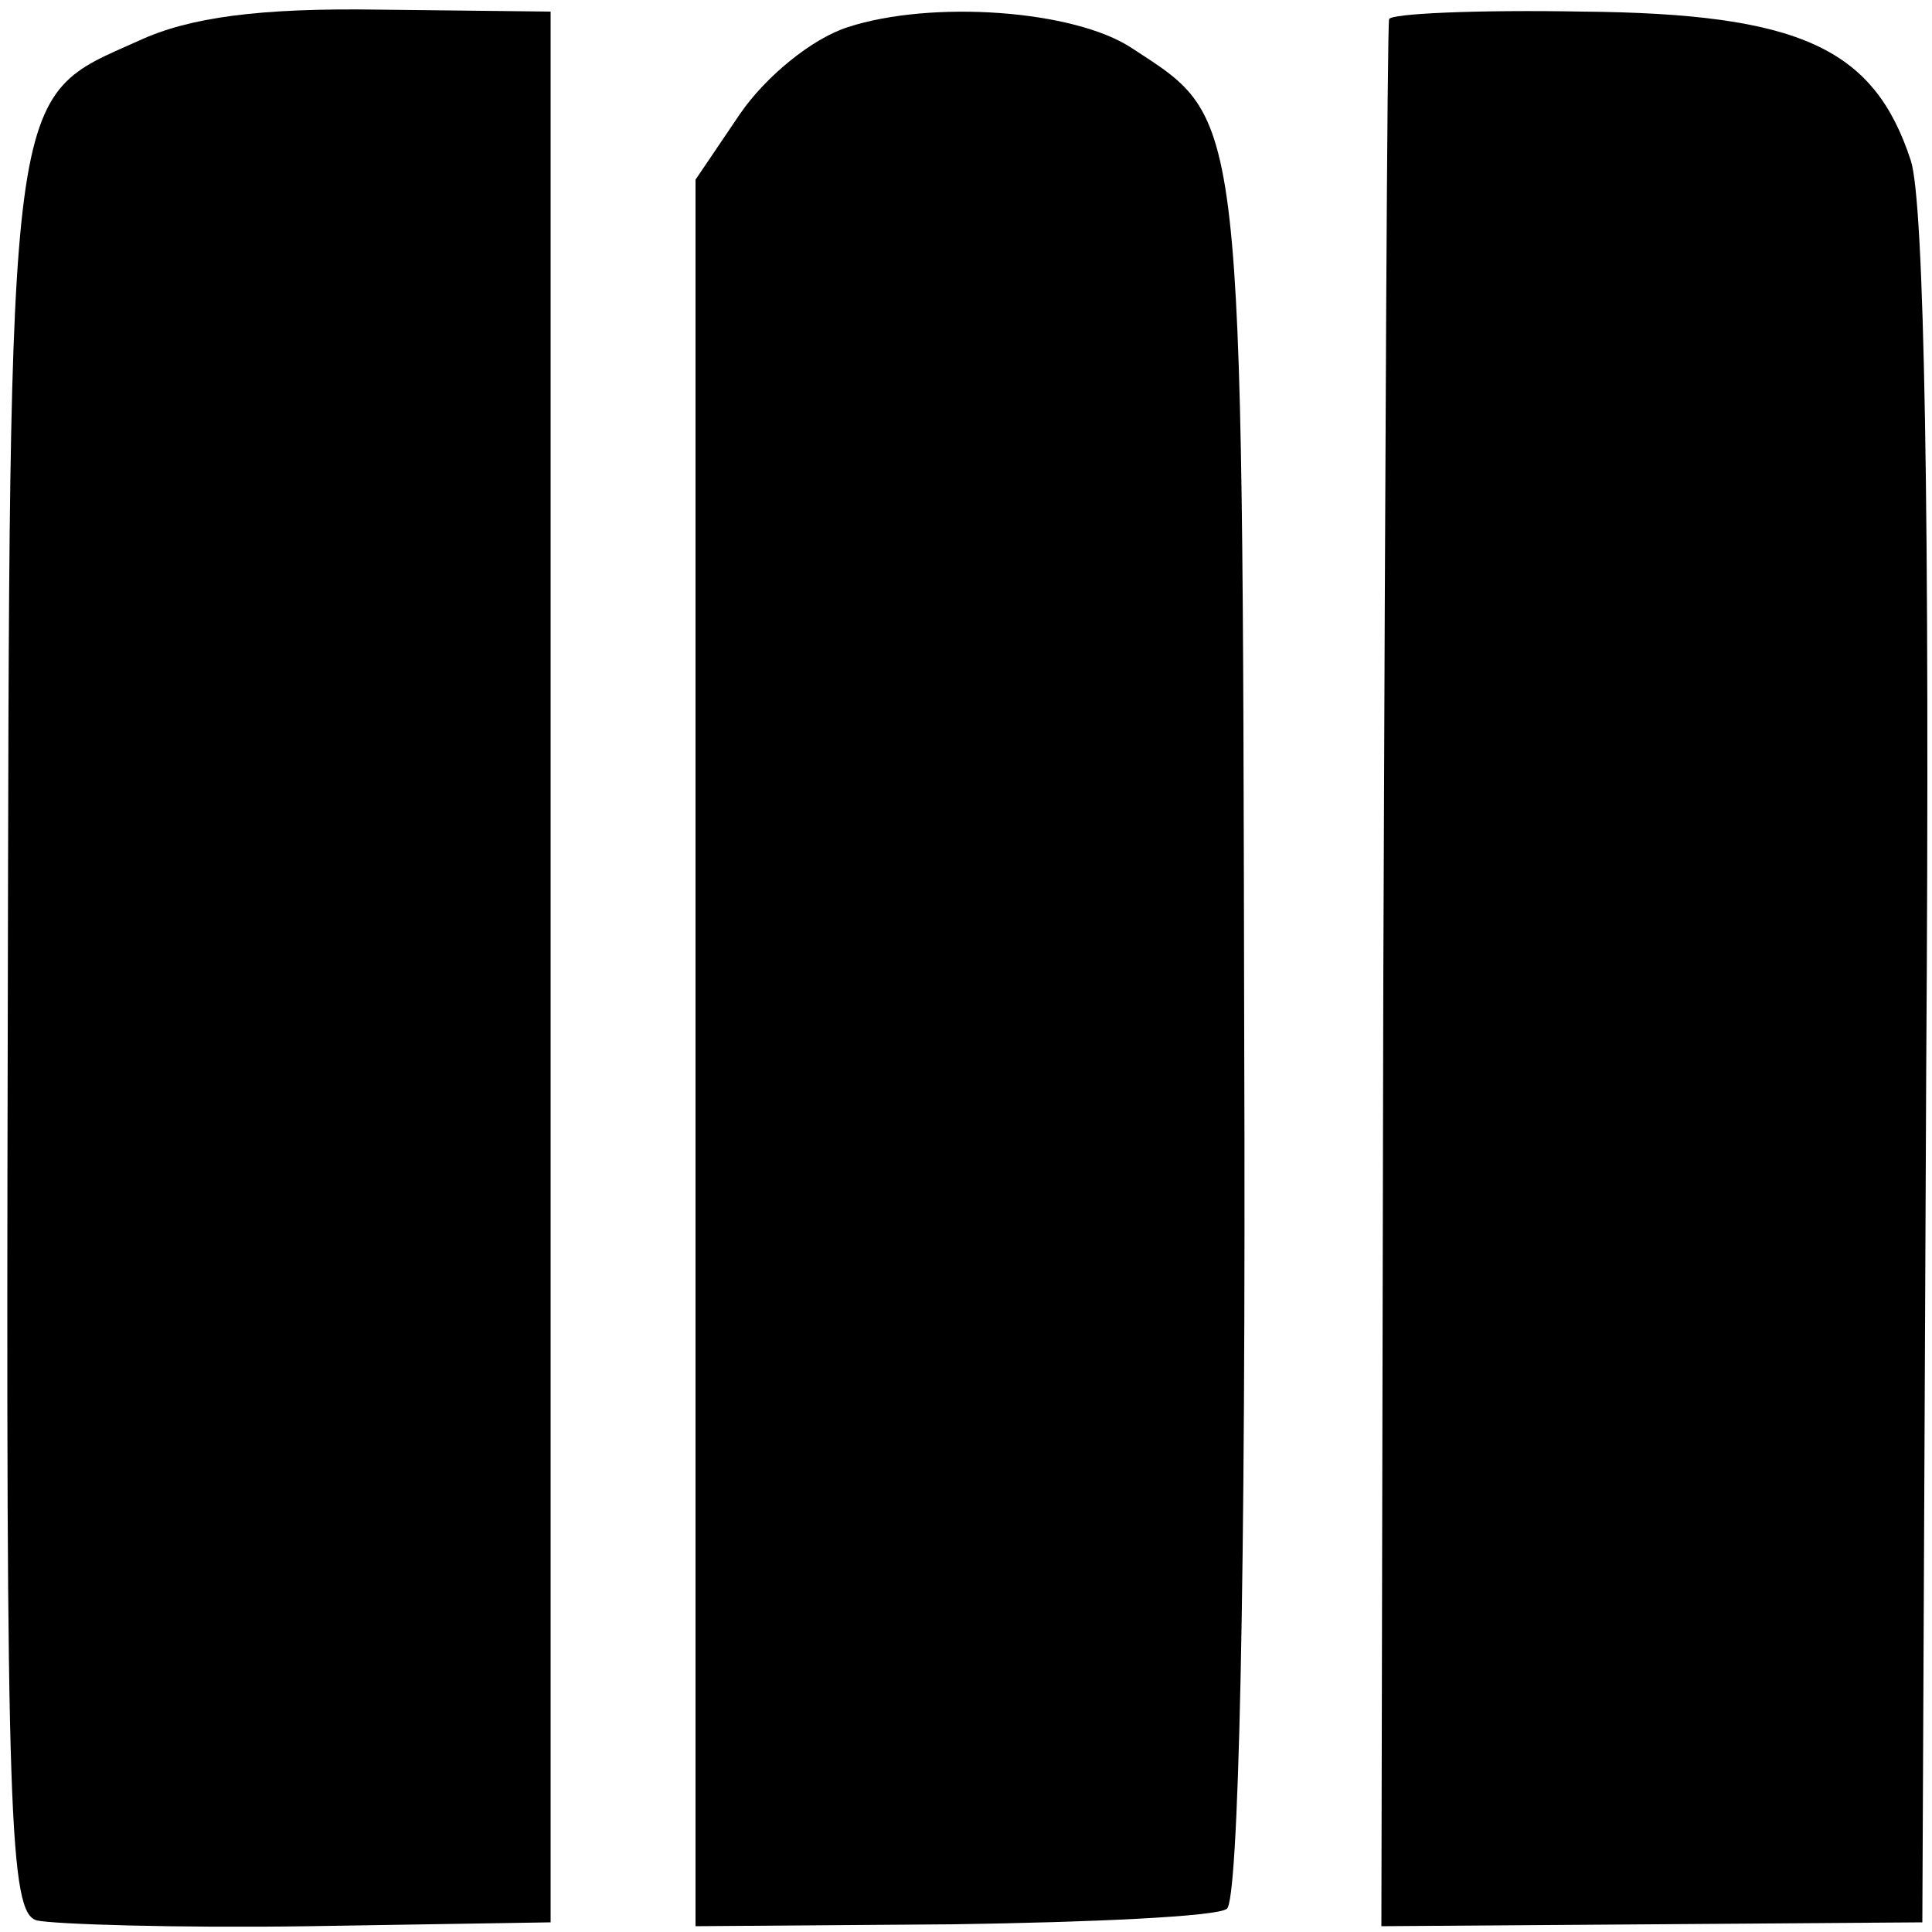 <?xml version="1.0" standalone="no"?>
<!DOCTYPE svg PUBLIC "-//W3C//DTD SVG 20010904//EN"
 "http://www.w3.org/TR/2001/REC-SVG-20010904/DTD/svg10.dtd">
<svg version="1.0" xmlns="http://www.w3.org/2000/svg"
 width="100pt" height="100pt" viewBox="0 0 100 100"
 preserveAspectRatio="xMidYMid meet">
<g transform="translate(0,100) scale(0.1,-0.1)"
fill="#000000" stroke="none">
<path d="M72 979 c-69 -31 -67 -15 -68 -516 -1 -406 1 -453 15 -457 9 -2 72
-4 141 -3 l125 2 0 495 0 494 -88 1 c-63 1 -99 -4 -125 -16z"/>
<path d="M439 986 c-19 -6 -43 -26 -56 -45 l-23 -34 0 -452 0 -452 133 1 c72
1 137 4 142 8 6 4 10 164 9 452 -1 484 0 473 -58 511 -30 20 -104 25 -147 11z"/>
<path d="M719 990 c-1 -3 -2 -226 -3 -496 l-1 -491 140 1 140 1 2 440 c2 291
-1 451 -8 472 -19 58 -57 76 -170 77 -54 1 -100 -1 -100 -4z"/>
</g>
</svg>

